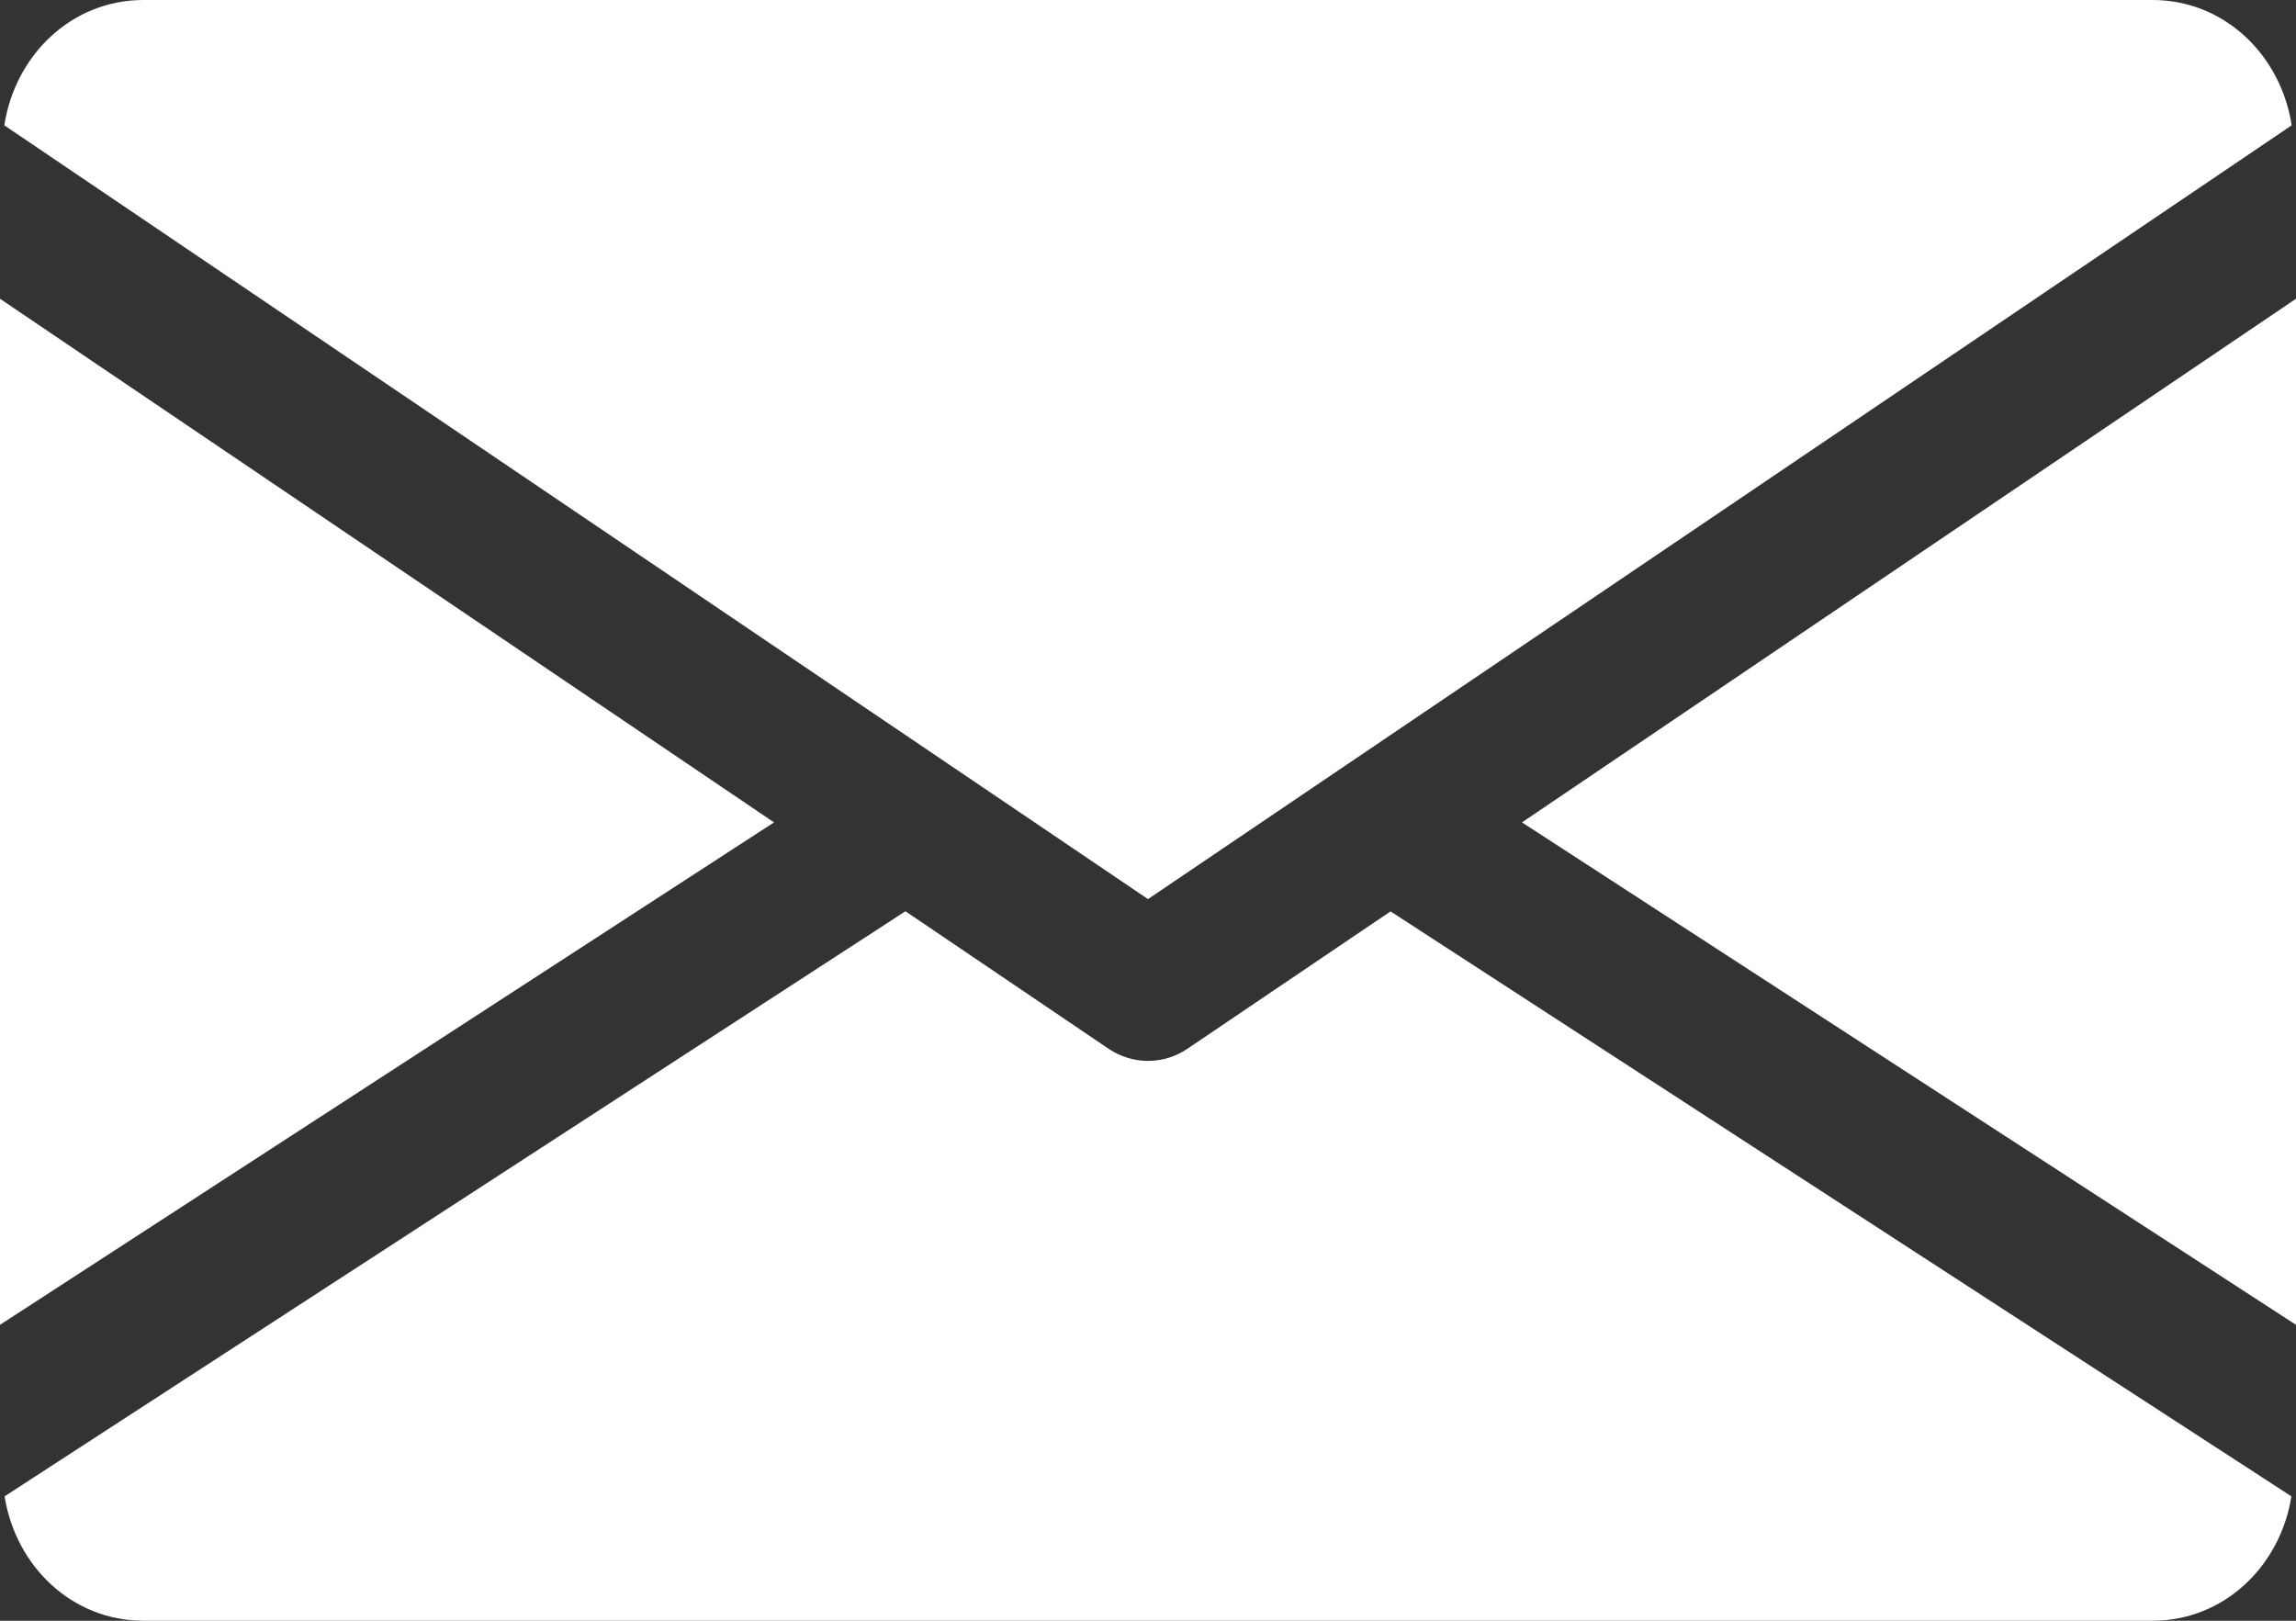 <?xml version="1.0" encoding="UTF-8"?>
<svg width="17px" height="12px" viewBox="0 0 17 12" version="1.1" xmlns="http://www.w3.org/2000/svg" xmlns:xlink="http://www.w3.org/1999/xlink">
    <rect x="0" y="0" width="17" height="12" fill="#333333" stroke="none"/>
    <!-- Generator: Sketch 61.2 (89653) - https://sketch.com -->
    <title>email copy</title>
    <desc>Created with Sketch.</desc>
    <g id="Symbols" stroke="none" stroke-width="1" fill="none" fill-rule="evenodd">
        <g id="FOOTER/DESKTOP" transform="translate(-987, -154)" fill="#FFFFFF">
            <g id="Group-2">
                <g id="Group-11" transform="translate(985, 60)">
                    <g id="Group-3" transform="translate(2, 88)">
                        <g id="email-copy" transform="translate(0, 6)">
                            <polygon id="Path" points="11.269 6.089 17 9.809 17 2.212"></polygon>
                            <polygon id="Path" points="1.22568622e-13 2.212 1.22568622e-13 9.809 5.731 6.089"></polygon>
                            <path d="M15.938,-1.17239551e-13 L1.062,-1.17239551e-13 C0.532,-1.17239551e-13 0.112,0.406 0.032,0.928 L8.5,6.657 L16.968,0.928 C16.888,0.406 16.468,-1.17239551e-13 15.938,-1.17239551e-13 Z" id="Path"></path>
                            <path d="M10.296,6.748 L8.792,7.765 C8.703,7.825 8.602,7.855 8.5,7.855 C8.398,7.855 8.297,7.825 8.208,7.765 L6.704,6.747 L0.034,11.079 C0.116,11.597 0.534,12 1.062,12 L15.938,12 C16.466,12 16.884,11.597 16.966,11.079 L10.296,6.748 Z" id="Path"></path>
                        </g>
                    </g>
                </g>
            </g>
        </g>
    </g>
</svg>
